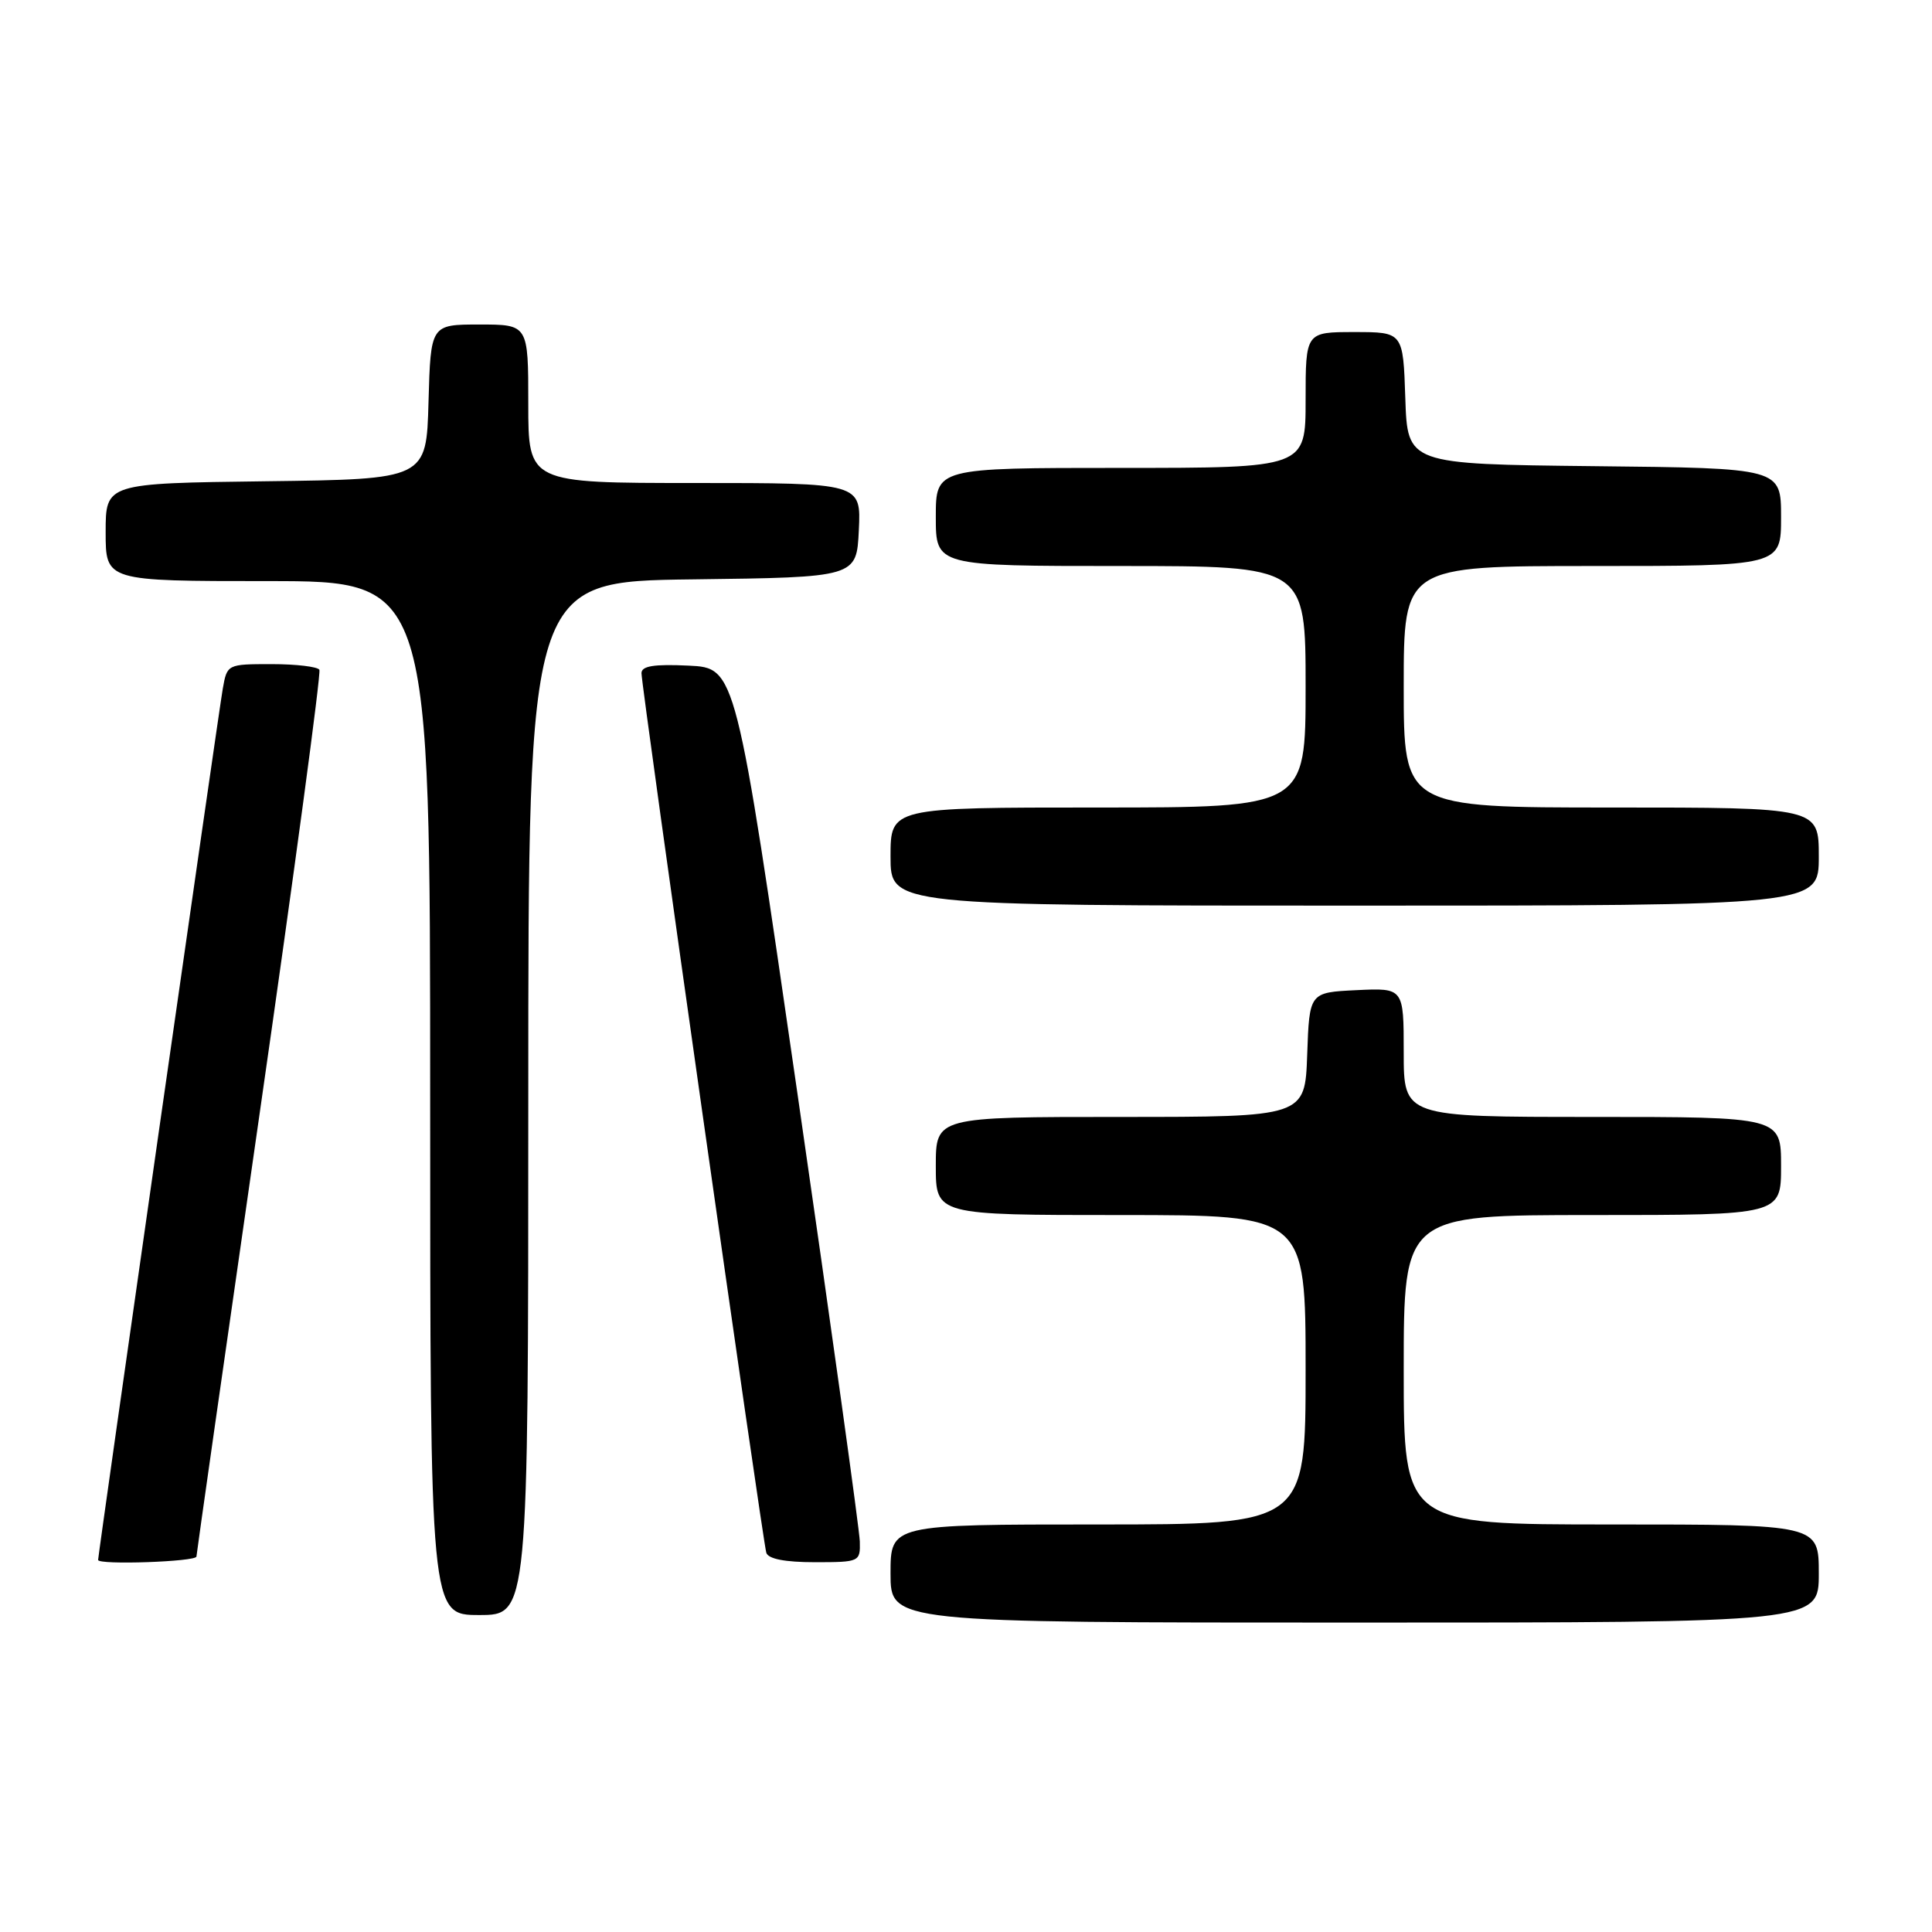 <?xml version="1.0" encoding="UTF-8" standalone="no"?>
<!DOCTYPE svg PUBLIC "-//W3C//DTD SVG 1.1//EN" "http://www.w3.org/Graphics/SVG/1.1/DTD/svg11.dtd" >
<svg xmlns="http://www.w3.org/2000/svg" xmlns:xlink="http://www.w3.org/1999/xlink" version="1.1" viewBox="0 0 256 256">
 <g >
 <path fill="currentColor"
d=" M 241.00 208.50 C 241.00 202.00 241.00 202.00 213.50 202.00 C 186.00 202.00 186.00 202.00 186.00 181.50 C 186.00 161.00 186.00 161.00 211.00 161.00 C 236.00 161.00 236.00 161.00 236.00 154.50 C 236.00 148.00 236.00 148.00 211.00 148.00 C 186.00 148.00 186.00 148.00 186.00 139.45 C 186.00 130.90 186.00 130.90 179.75 131.20 C 173.50 131.50 173.50 131.50 173.21 139.75 C 172.92 148.00 172.92 148.00 148.46 148.00 C 124.00 148.00 124.00 148.00 124.00 154.50 C 124.00 161.00 124.00 161.00 148.50 161.00 C 173.00 161.00 173.00 161.00 173.00 181.50 C 173.00 202.00 173.00 202.00 145.50 202.00 C 118.00 202.00 118.00 202.00 118.00 208.50 C 118.00 215.00 118.00 215.00 179.50 215.00 C 241.00 215.00 241.00 215.00 241.00 208.50 Z  M 70.00 145.52 C 70.00 77.04 70.00 77.04 91.75 76.77 C 113.50 76.50 113.50 76.50 113.80 70.25 C 114.10 64.00 114.10 64.00 92.05 64.00 C 70.00 64.00 70.00 64.00 70.00 53.50 C 70.00 43.00 70.00 43.00 63.53 43.00 C 57.07 43.00 57.07 43.00 56.78 53.25 C 56.50 63.50 56.50 63.50 35.25 63.77 C 14.00 64.04 14.00 64.04 14.00 70.52 C 14.00 77.00 14.00 77.00 35.50 77.00 C 57.00 77.00 57.00 77.00 57.00 145.50 C 57.00 214.00 57.00 214.00 63.50 214.00 C 70.00 214.00 70.00 214.00 70.00 145.52 Z  M 26.03 206.25 C 26.05 205.84 29.82 179.40 34.41 147.50 C 39.00 115.60 42.56 89.16 42.32 88.75 C 42.08 88.34 39.23 88.00 35.99 88.00 C 30.12 88.00 30.09 88.02 29.52 91.25 C 28.99 94.22 13.00 206.01 13.00 206.70 C 13.00 207.39 26.00 206.94 26.03 206.25 Z  M 113.93 204.25 C 113.89 202.74 110.18 176.07 105.68 145.00 C 97.50 88.50 97.50 88.50 91.25 88.20 C 86.64 87.98 85.00 88.25 85.00 89.20 C 85.00 91.05 101.06 204.24 101.54 205.75 C 101.80 206.57 104.02 207.00 107.97 207.00 C 113.90 207.00 114.00 206.95 113.93 204.25 Z  M 241.00 113.50 C 241.00 107.00 241.00 107.00 213.50 107.00 C 186.00 107.00 186.00 107.00 186.00 91.00 C 186.00 75.00 186.00 75.00 211.00 75.00 C 236.00 75.00 236.00 75.00 236.00 68.52 C 236.00 62.03 236.00 62.03 211.25 61.77 C 186.50 61.50 186.50 61.50 186.21 52.75 C 185.92 44.00 185.92 44.00 179.46 44.00 C 173.00 44.00 173.00 44.00 173.00 53.00 C 173.00 62.00 173.00 62.00 148.50 62.00 C 124.00 62.00 124.00 62.00 124.00 68.50 C 124.00 75.00 124.00 75.00 148.50 75.00 C 173.00 75.00 173.00 75.00 173.00 91.00 C 173.00 107.00 173.00 107.00 145.50 107.00 C 118.00 107.00 118.00 107.00 118.00 113.50 C 118.00 120.00 118.00 120.00 179.50 120.00 C 241.00 120.00 241.00 120.00 241.00 113.50 Z "/>
</g>
</svg>